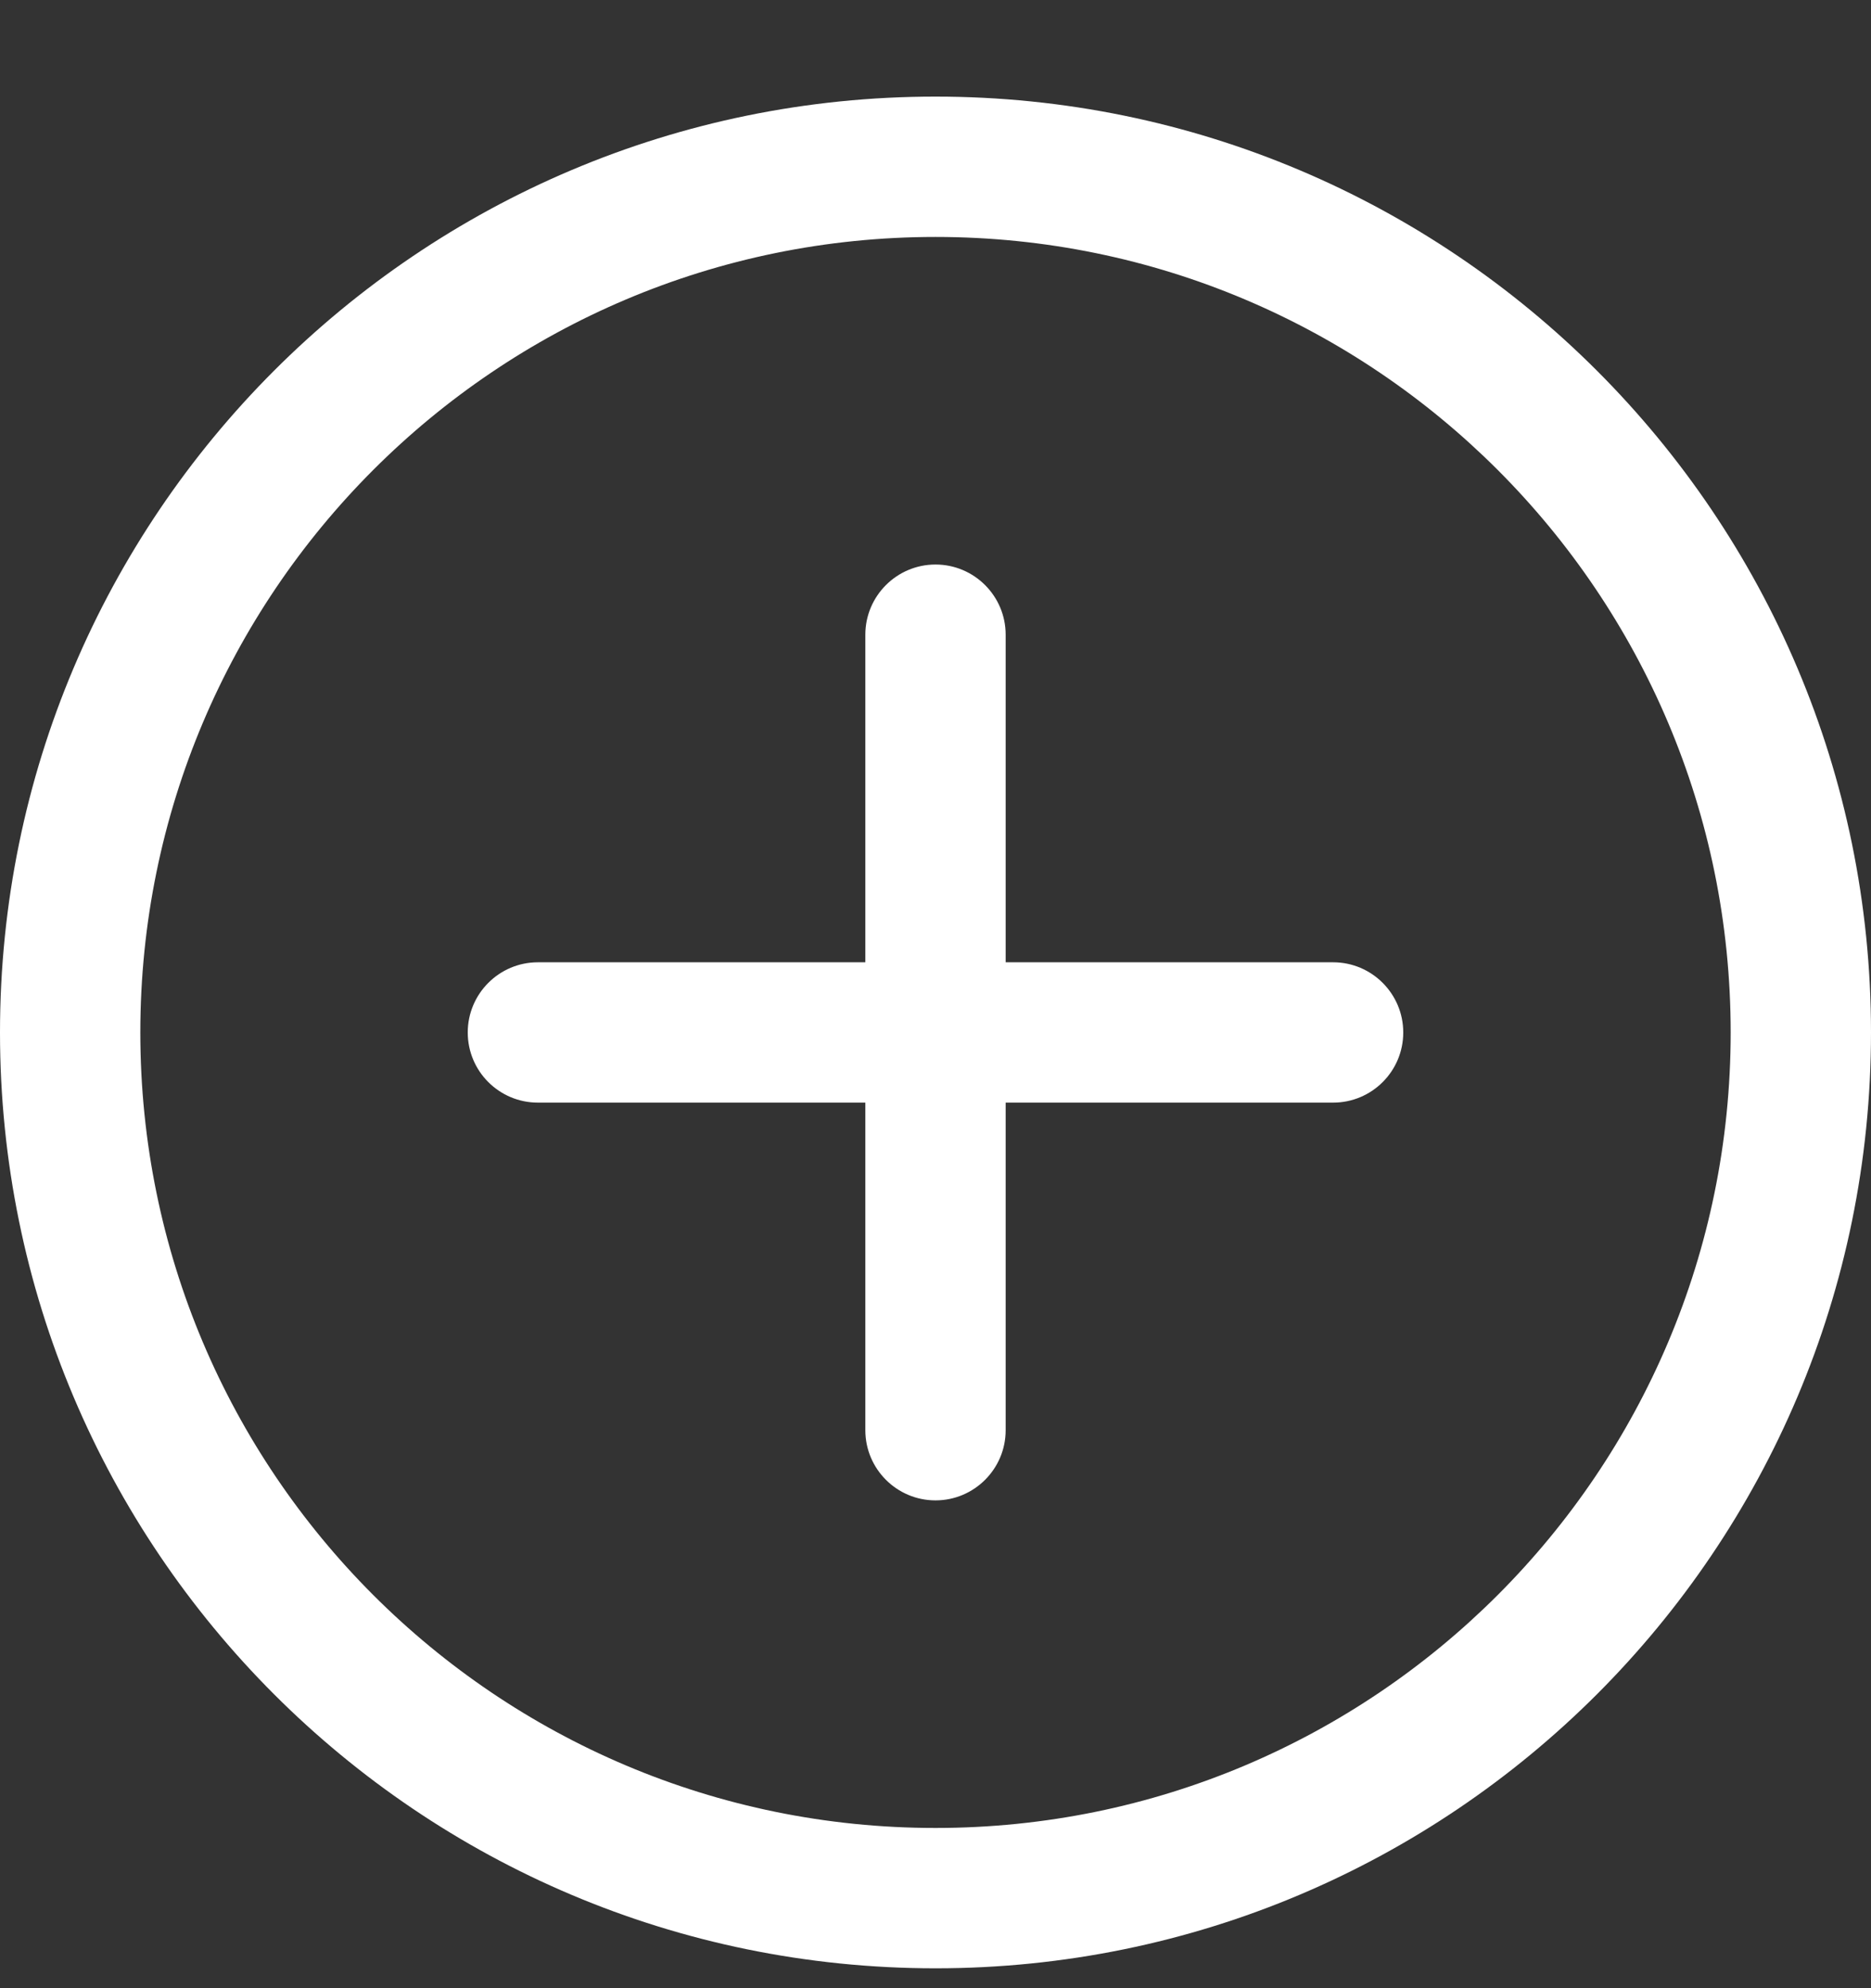 <svg width="16" height="17" viewBox="0 0 16 17" fill="none" xmlns="http://www.w3.org/2000/svg">
<rect x="0" y="0" width="16" height="17" fill="#333333" stroke="none"/>
<path d="M8 0.826C12.418 0.826 16 4.409 16 8.828C16 13.248 12.418 16.83 8 16.83C3.582 16.83 0 13.248 0 8.828C0 4.409 3.582 0.826 8 0.826ZM8 2.026C4.244 2.026 1.2 5.072 1.2 8.828C1.2 12.585 4.244 15.63 8 15.63C11.755 15.63 14.8 12.585 14.8 8.828C14.8 5.072 11.755 2.026 8 2.026ZM8 4.827C8.331 4.827 8.6 5.096 8.6 5.427V8.228H11.4C11.731 8.228 12 8.497 12 8.828C12 9.16 11.731 9.428 11.4 9.428H8.6V12.229C8.6 12.56 8.331 12.829 8 12.829C7.669 12.829 7.4 12.56 7.4 12.229V9.428H4.6C4.269 9.428 4 9.16 4 8.828C4 8.497 4.269 8.228 4.6 8.228H7.4V5.427C7.4 5.096 7.669 4.827 8 4.827Z" fill="white"/>
</svg>
